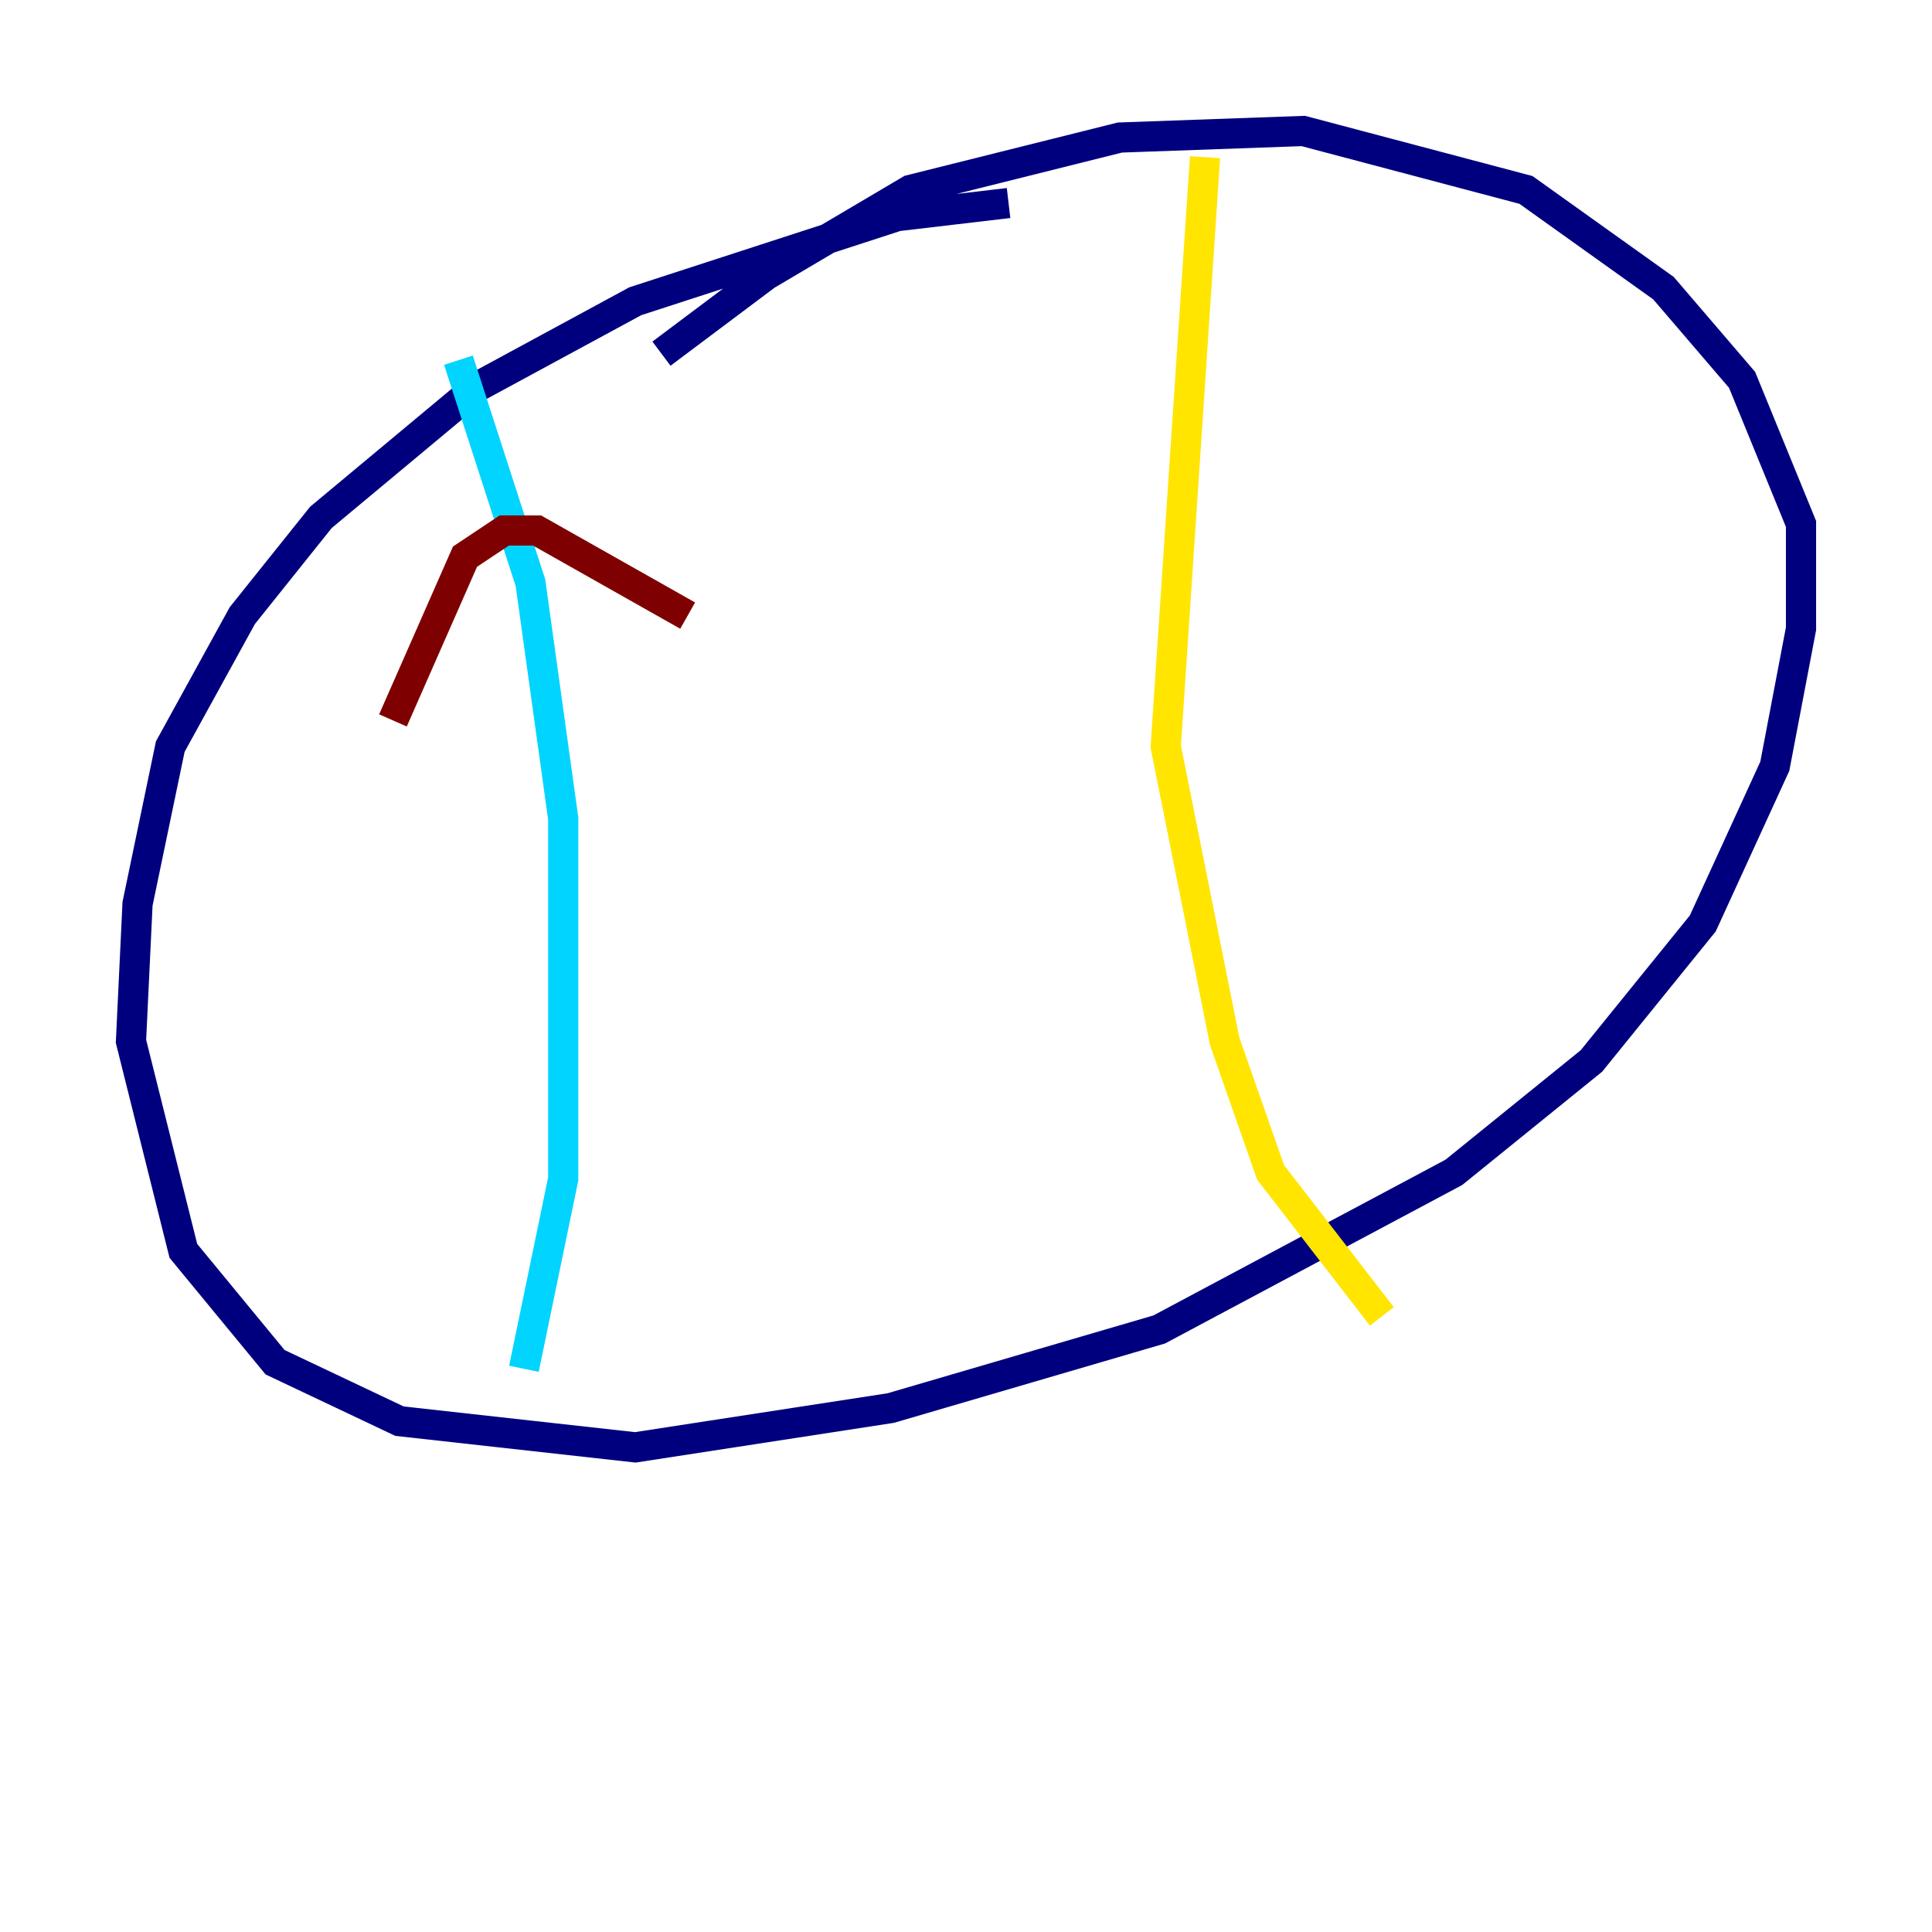 <?xml version="1.0" encoding="utf-8" ?>
<svg baseProfile="tiny" height="128" version="1.2" viewBox="0,0,128,128" width="128" xmlns="http://www.w3.org/2000/svg" xmlns:ev="http://www.w3.org/2001/xml-events" xmlns:xlink="http://www.w3.org/1999/xlink"><defs /><polyline fill="none" points="66.82,13.451 59.444,14.319 42.088,19.959 31.675,25.6 21.261,34.278 16.054,40.786 11.281,49.464 9.112,59.878 8.678,68.99 12.149,82.875 18.224,90.251 26.468,94.156 42.088,95.891 59.01,93.288 76.8,88.081 96.325,77.668 105.437,70.291 112.814,61.18 117.586,50.766 119.322,41.654 119.322,34.712 115.417,25.166 110.21,19.091 101.098,12.583 86.346,8.678 74.197,9.112 60.312,12.583 50.766,18.224 43.824,23.43" stroke="#00007f" stroke-width="2" /><polyline fill="none" points="30.373,23.864 35.146,38.617 37.315,54.237 37.315,78.102 34.712,90.685" stroke="#00d4ff" stroke-width="2" /><polyline fill="none" points="79.837,10.414 77.234,49.464 81.139,68.99 84.176,77.668 91.552,87.214" stroke="#ffe500" stroke-width="2" /><polyline fill="none" points="26.034,47.729 30.807,36.881 33.41,35.146 35.58,35.146 45.559,40.786" stroke="#7f0000" stroke-width="2" /></svg>